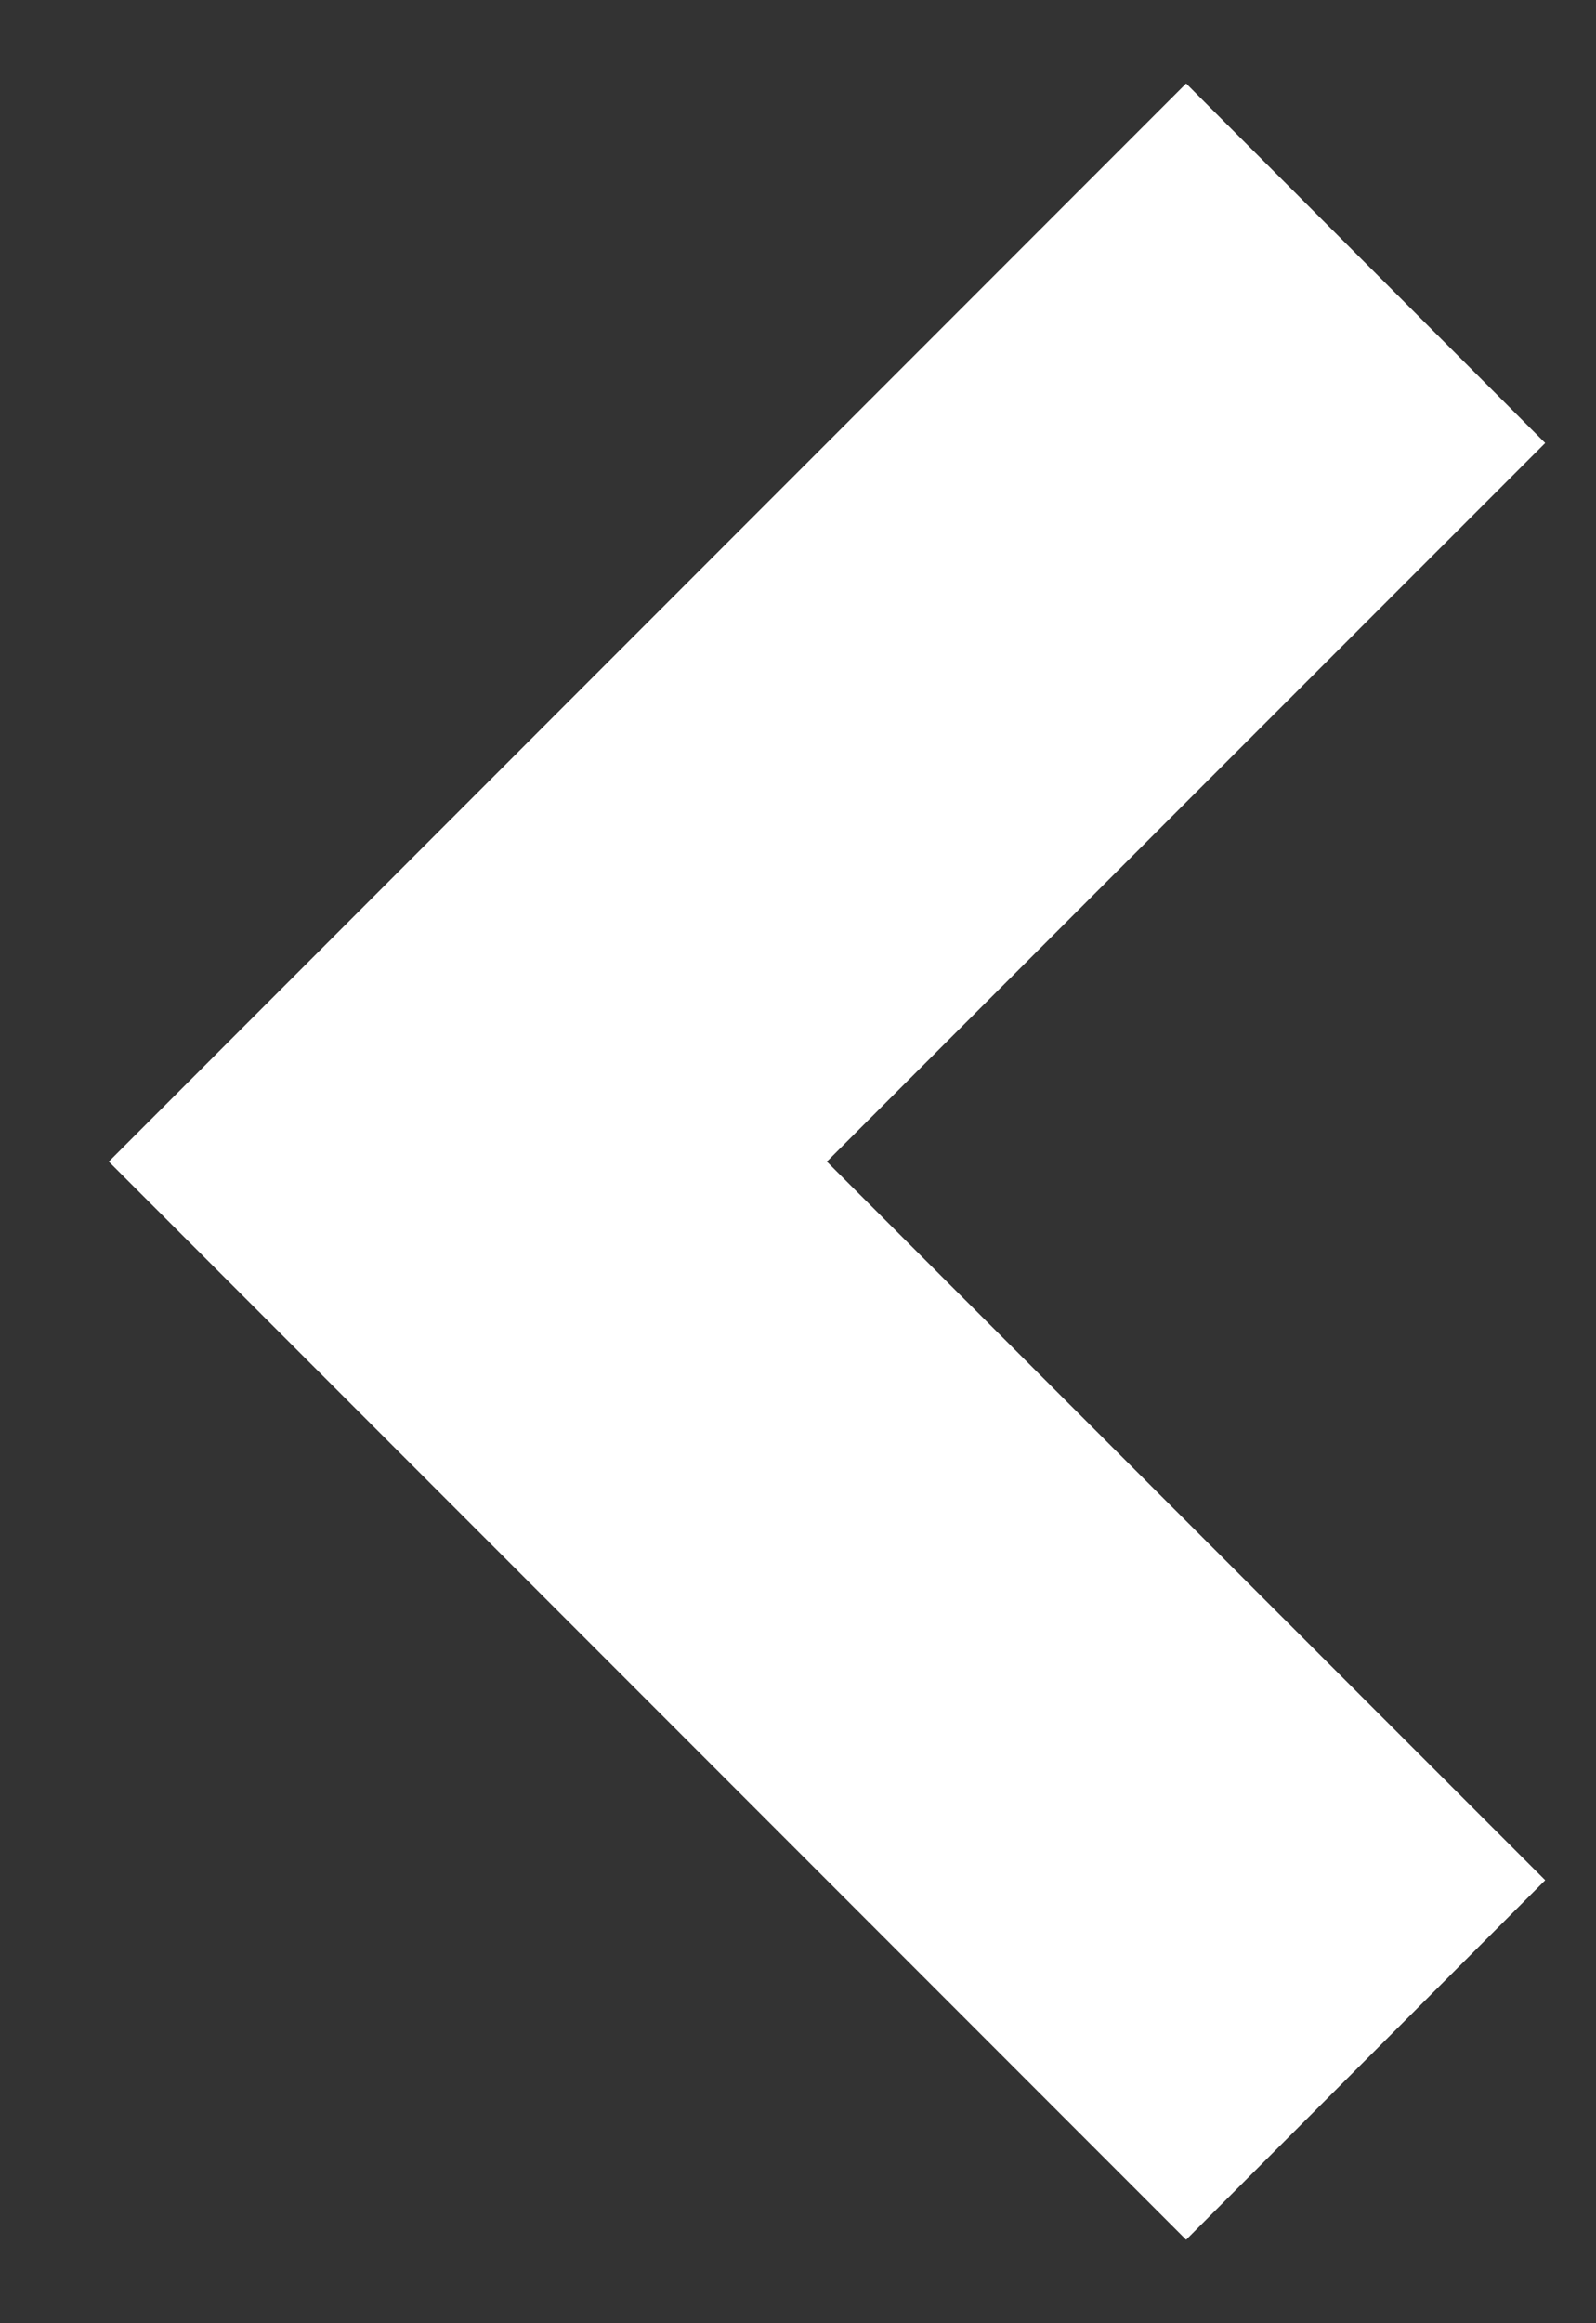 <svg width="11" height="16" viewBox="0 0 11 16" fill="none" xmlns="http://www.w3.org/2000/svg">
<rect x="0" y="0" width="11" height="16" fill="#333333" stroke="none"/>
<path d="M5.699 8L10.65 12.949L8.175 15.425L0.75 8L8.175 0.575L10.65 3.051L5.699 8Z" fill="white"/>
</svg>
